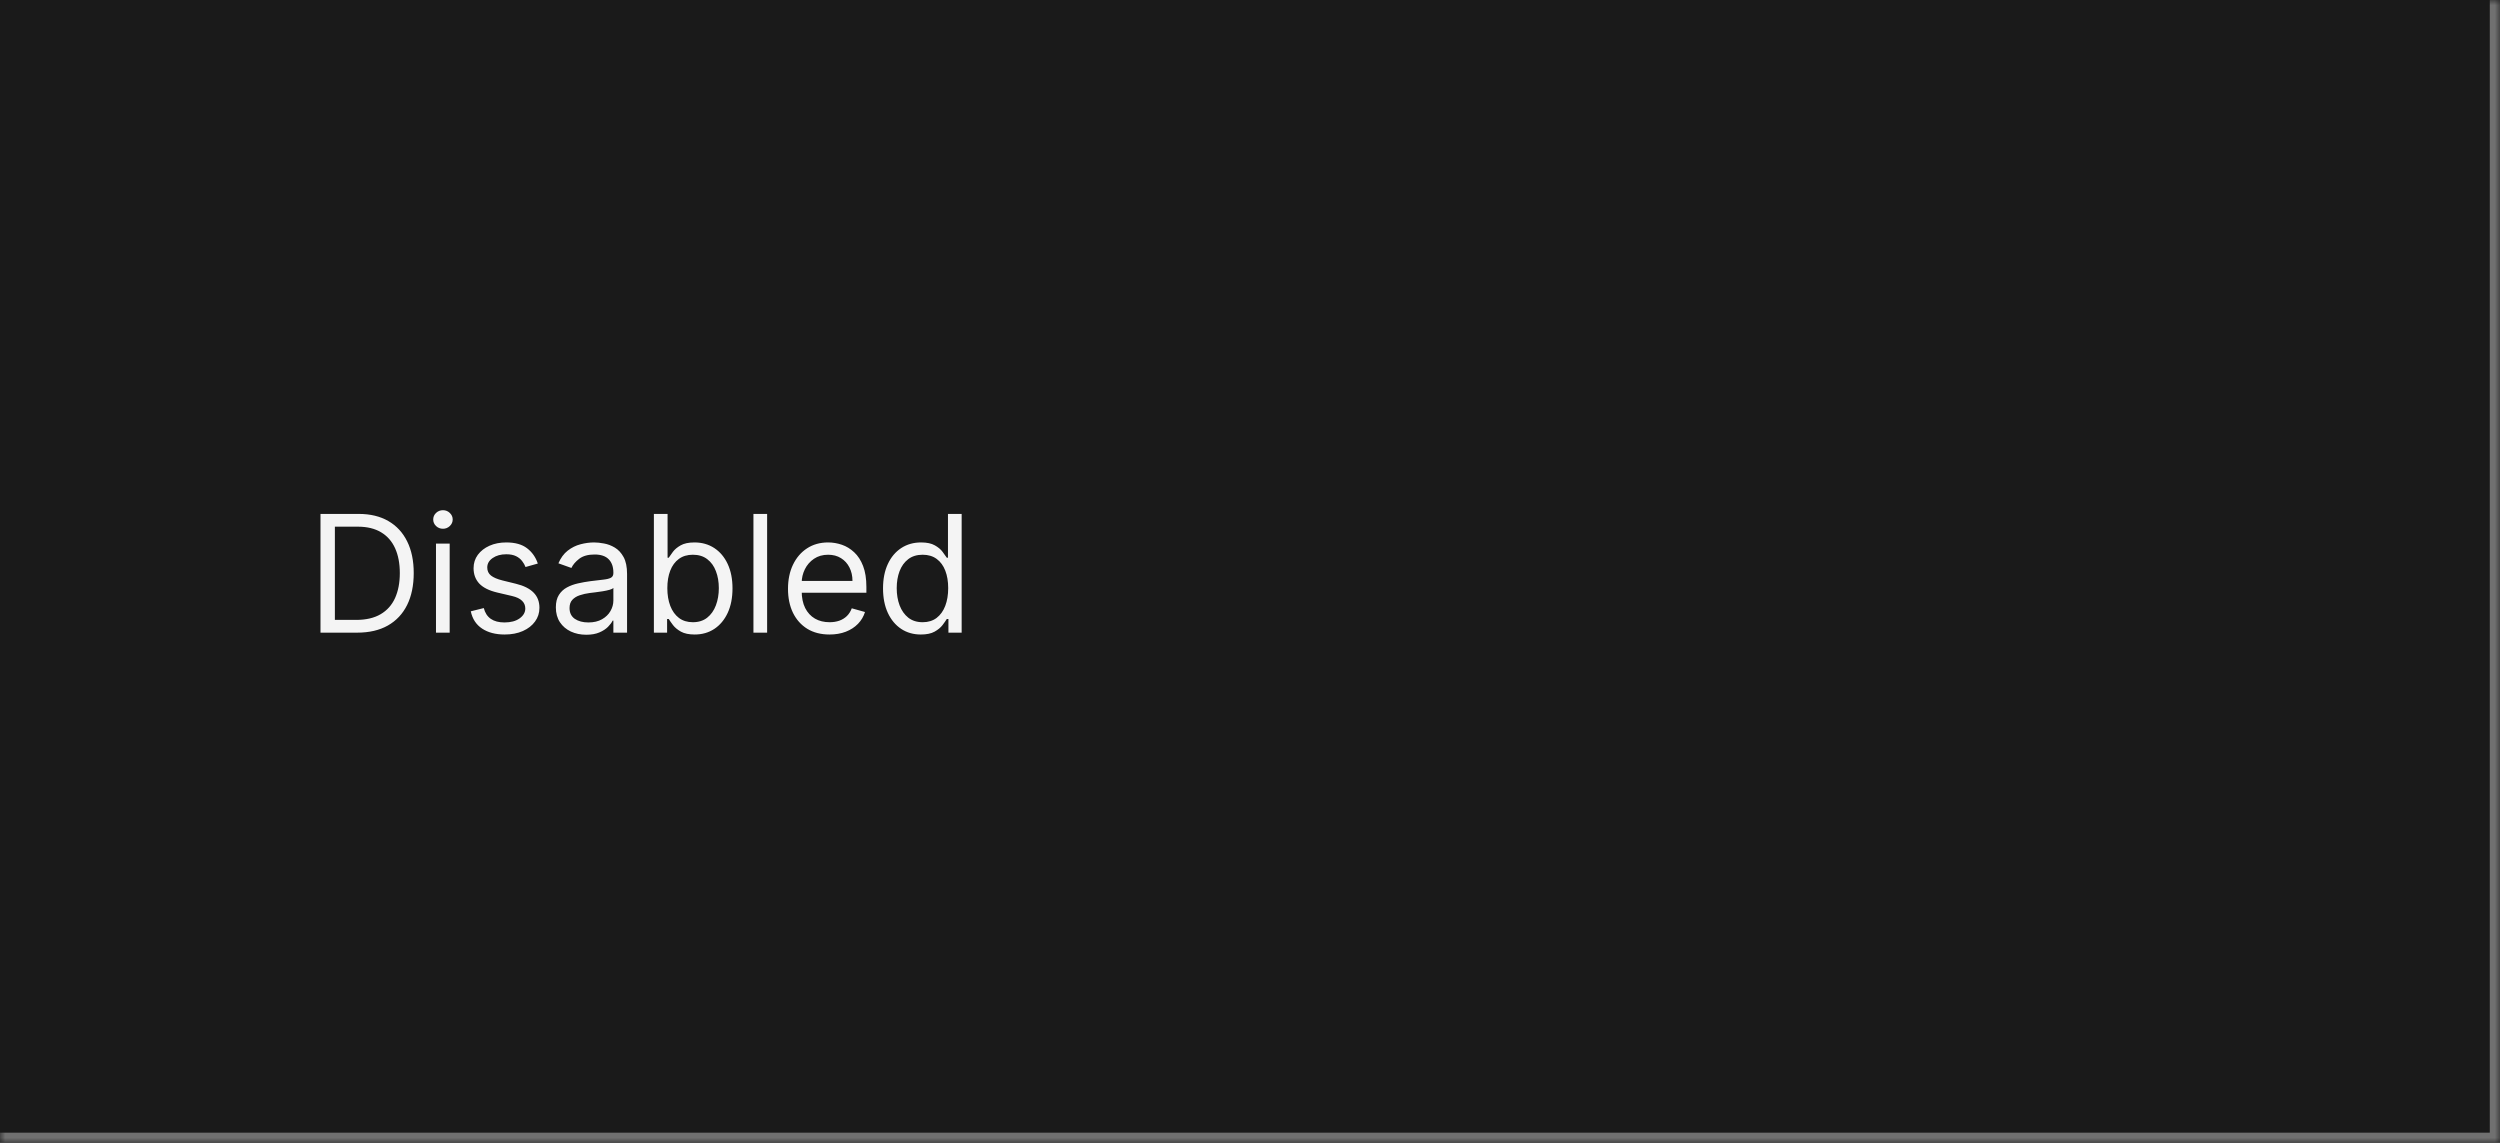<svg width="245" height="112" viewBox="0 0 245 112" fill="none" xmlns="http://www.w3.org/2000/svg">
<mask id="path-1-inside-1_1267_49601" fill="white">
<path d="M0 0H245V112H0V0Z"/>
</mask>
<path d="M0 0H245V112H0V0Z" fill="#1A1A1A"/>
<path d="M245 112V113H246V112H245ZM244 0V112H246V0H244ZM245 111H0V113H245V111Z" fill="#707070" mask="url(#path-1-inside-1_1267_49601)"/>
<path d="M35 62H31.409V50.364H35.159C36.288 50.364 37.254 50.597 38.057 51.062C38.86 51.525 39.475 52.189 39.903 53.057C40.331 53.92 40.545 54.955 40.545 56.159C40.545 57.371 40.33 58.415 39.898 59.29C39.466 60.161 38.837 60.831 38.011 61.301C37.186 61.767 36.182 62 35 62ZM32.818 60.75H34.909C35.871 60.75 36.669 60.564 37.301 60.193C37.934 59.822 38.405 59.294 38.716 58.608C39.026 57.922 39.182 57.106 39.182 56.159C39.182 55.22 39.028 54.411 38.722 53.733C38.415 53.051 37.956 52.528 37.347 52.165C36.737 51.797 35.977 51.614 35.068 51.614H32.818V60.75ZM42.727 62V53.273H44.068V62H42.727ZM43.409 51.818C43.148 51.818 42.922 51.729 42.733 51.551C42.547 51.373 42.455 51.159 42.455 50.909C42.455 50.659 42.547 50.445 42.733 50.267C42.922 50.089 43.148 50 43.409 50C43.67 50 43.894 50.089 44.08 50.267C44.269 50.445 44.364 50.659 44.364 50.909C44.364 51.159 44.269 51.373 44.08 51.551C43.894 51.729 43.67 51.818 43.409 51.818ZM52.706 55.227L51.501 55.568C51.426 55.367 51.314 55.172 51.166 54.983C51.022 54.79 50.825 54.631 50.575 54.506C50.325 54.381 50.005 54.318 49.615 54.318C49.081 54.318 48.636 54.441 48.28 54.688C47.928 54.93 47.751 55.239 47.751 55.614C47.751 55.947 47.873 56.21 48.115 56.403C48.358 56.597 48.736 56.758 49.251 56.886L50.547 57.205C51.327 57.394 51.909 57.684 52.291 58.074C52.674 58.46 52.865 58.958 52.865 59.568C52.865 60.068 52.721 60.515 52.433 60.909C52.149 61.303 51.751 61.614 51.24 61.841C50.729 62.068 50.134 62.182 49.456 62.182C48.566 62.182 47.829 61.989 47.246 61.602C46.662 61.216 46.293 60.651 46.138 59.909L47.41 59.591C47.532 60.061 47.761 60.413 48.098 60.648C48.439 60.883 48.884 61 49.433 61C50.058 61 50.554 60.867 50.922 60.602C51.293 60.333 51.479 60.011 51.479 59.636C51.479 59.333 51.373 59.08 51.16 58.875C50.948 58.667 50.623 58.511 50.183 58.409L48.729 58.068C47.929 57.879 47.342 57.585 46.967 57.188C46.596 56.786 46.41 56.284 46.41 55.682C46.41 55.189 46.549 54.754 46.825 54.375C47.106 53.996 47.486 53.699 47.967 53.483C48.452 53.267 49.001 53.159 49.615 53.159C50.479 53.159 51.157 53.349 51.649 53.727C52.145 54.106 52.498 54.606 52.706 55.227ZM57.452 62.205C56.899 62.205 56.397 62.1 55.946 61.892C55.495 61.68 55.137 61.375 54.872 60.977C54.607 60.576 54.474 60.091 54.474 59.523C54.474 59.023 54.573 58.617 54.77 58.307C54.967 57.992 55.23 57.746 55.56 57.568C55.889 57.39 56.253 57.258 56.651 57.17C57.052 57.08 57.456 57.008 57.861 56.955C58.391 56.886 58.821 56.835 59.151 56.801C59.484 56.763 59.726 56.701 59.878 56.614C60.033 56.526 60.111 56.375 60.111 56.159V56.114C60.111 55.553 59.957 55.117 59.651 54.807C59.347 54.496 58.887 54.341 58.27 54.341C57.63 54.341 57.128 54.481 56.764 54.761C56.401 55.042 56.145 55.341 55.997 55.659L54.724 55.205C54.952 54.674 55.255 54.261 55.633 53.966C56.016 53.667 56.433 53.458 56.883 53.341C57.338 53.22 57.785 53.159 58.224 53.159C58.505 53.159 58.827 53.193 59.19 53.261C59.558 53.326 59.912 53.46 60.253 53.665C60.597 53.869 60.883 54.178 61.111 54.591C61.338 55.004 61.452 55.557 61.452 56.25V62H60.111V60.818H60.043C59.952 61.008 59.8 61.21 59.588 61.426C59.376 61.642 59.094 61.826 58.742 61.977C58.389 62.129 57.959 62.205 57.452 62.205ZM57.656 61C58.187 61 58.633 60.896 58.997 60.688C59.365 60.479 59.641 60.21 59.827 59.881C60.016 59.551 60.111 59.205 60.111 58.841V57.614C60.054 57.682 59.929 57.744 59.736 57.801C59.546 57.854 59.327 57.901 59.077 57.943C58.831 57.981 58.59 58.015 58.355 58.045C58.124 58.072 57.937 58.095 57.793 58.114C57.444 58.159 57.118 58.233 56.815 58.335C56.516 58.434 56.274 58.583 56.088 58.784C55.906 58.981 55.815 59.25 55.815 59.591C55.815 60.057 55.988 60.409 56.332 60.648C56.681 60.883 57.122 61 57.656 61ZM64.081 62V50.364H65.422V54.659H65.535C65.634 54.508 65.77 54.314 65.945 54.08C66.123 53.841 66.376 53.629 66.706 53.443C67.039 53.254 67.49 53.159 68.058 53.159C68.793 53.159 69.441 53.343 70.001 53.71C70.562 54.078 70.999 54.599 71.314 55.273C71.628 55.947 71.785 56.742 71.785 57.659C71.785 58.583 71.628 59.385 71.314 60.062C70.999 60.737 70.564 61.26 70.007 61.631C69.45 61.998 68.808 62.182 68.081 62.182C67.52 62.182 67.072 62.089 66.734 61.903C66.397 61.714 66.138 61.5 65.956 61.261C65.774 61.019 65.634 60.818 65.535 60.659H65.376V62H64.081ZM65.399 57.636C65.399 58.295 65.496 58.877 65.689 59.381C65.882 59.881 66.164 60.273 66.535 60.557C66.907 60.837 67.361 60.977 67.899 60.977C68.46 60.977 68.928 60.83 69.303 60.534C69.681 60.235 69.965 59.833 70.155 59.33C70.348 58.822 70.445 58.258 70.445 57.636C70.445 57.023 70.35 56.47 70.16 55.977C69.975 55.481 69.693 55.089 69.314 54.801C68.939 54.51 68.467 54.364 67.899 54.364C67.354 54.364 66.895 54.502 66.524 54.778C66.153 55.051 65.873 55.434 65.683 55.926C65.494 56.415 65.399 56.985 65.399 57.636ZM75.178 50.364V62H73.837V50.364H75.178ZM81.293 62.182C80.452 62.182 79.726 61.996 79.117 61.625C78.51 61.25 78.043 60.727 77.713 60.057C77.387 59.383 77.224 58.599 77.224 57.705C77.224 56.811 77.387 56.023 77.713 55.341C78.043 54.655 78.501 54.121 79.088 53.739C79.679 53.352 80.368 53.159 81.156 53.159C81.611 53.159 82.06 53.235 82.503 53.386C82.946 53.538 83.349 53.784 83.713 54.125C84.077 54.462 84.367 54.909 84.582 55.466C84.798 56.023 84.906 56.708 84.906 57.523V58.091H78.179V56.932H83.543C83.543 56.439 83.444 56 83.247 55.614C83.054 55.227 82.778 54.922 82.418 54.699C82.062 54.475 81.641 54.364 81.156 54.364C80.622 54.364 80.16 54.496 79.77 54.761C79.383 55.023 79.086 55.364 78.878 55.784C78.669 56.205 78.565 56.655 78.565 57.136V57.909C78.565 58.568 78.679 59.127 78.906 59.585C79.137 60.04 79.457 60.386 79.867 60.625C80.276 60.86 80.751 60.977 81.293 60.977C81.645 60.977 81.963 60.928 82.247 60.83C82.535 60.727 82.783 60.576 82.992 60.375C83.2 60.17 83.361 59.917 83.474 59.614L84.77 59.977C84.633 60.417 84.404 60.803 84.082 61.136C83.76 61.466 83.363 61.724 82.889 61.909C82.416 62.091 81.883 62.182 81.293 62.182ZM90.242 62.182C89.514 62.182 88.872 61.998 88.315 61.631C87.758 61.26 87.323 60.737 87.008 60.062C86.694 59.385 86.537 58.583 86.537 57.659C86.537 56.742 86.694 55.947 87.008 55.273C87.323 54.599 87.76 54.078 88.321 53.71C88.882 53.343 89.529 53.159 90.264 53.159C90.832 53.159 91.281 53.254 91.611 53.443C91.944 53.629 92.198 53.841 92.372 54.08C92.55 54.314 92.688 54.508 92.787 54.659H92.901V50.364H94.242V62H92.946V60.659H92.787C92.688 60.818 92.548 61.019 92.367 61.261C92.185 61.5 91.925 61.714 91.588 61.903C91.251 62.089 90.802 62.182 90.242 62.182ZM90.423 60.977C90.961 60.977 91.416 60.837 91.787 60.557C92.158 60.273 92.44 59.881 92.633 59.381C92.827 58.877 92.923 58.295 92.923 57.636C92.923 56.985 92.829 56.415 92.639 55.926C92.45 55.434 92.169 55.051 91.798 54.778C91.427 54.502 90.969 54.364 90.423 54.364C89.855 54.364 89.382 54.51 89.003 54.801C88.628 55.089 88.346 55.481 88.156 55.977C87.971 56.47 87.878 57.023 87.878 57.636C87.878 58.258 87.972 58.822 88.162 59.33C88.355 59.833 88.639 60.235 89.014 60.534C89.393 60.83 89.863 60.977 90.423 60.977Z" fill="white" fill-opacity="0.95"/>
</svg>
